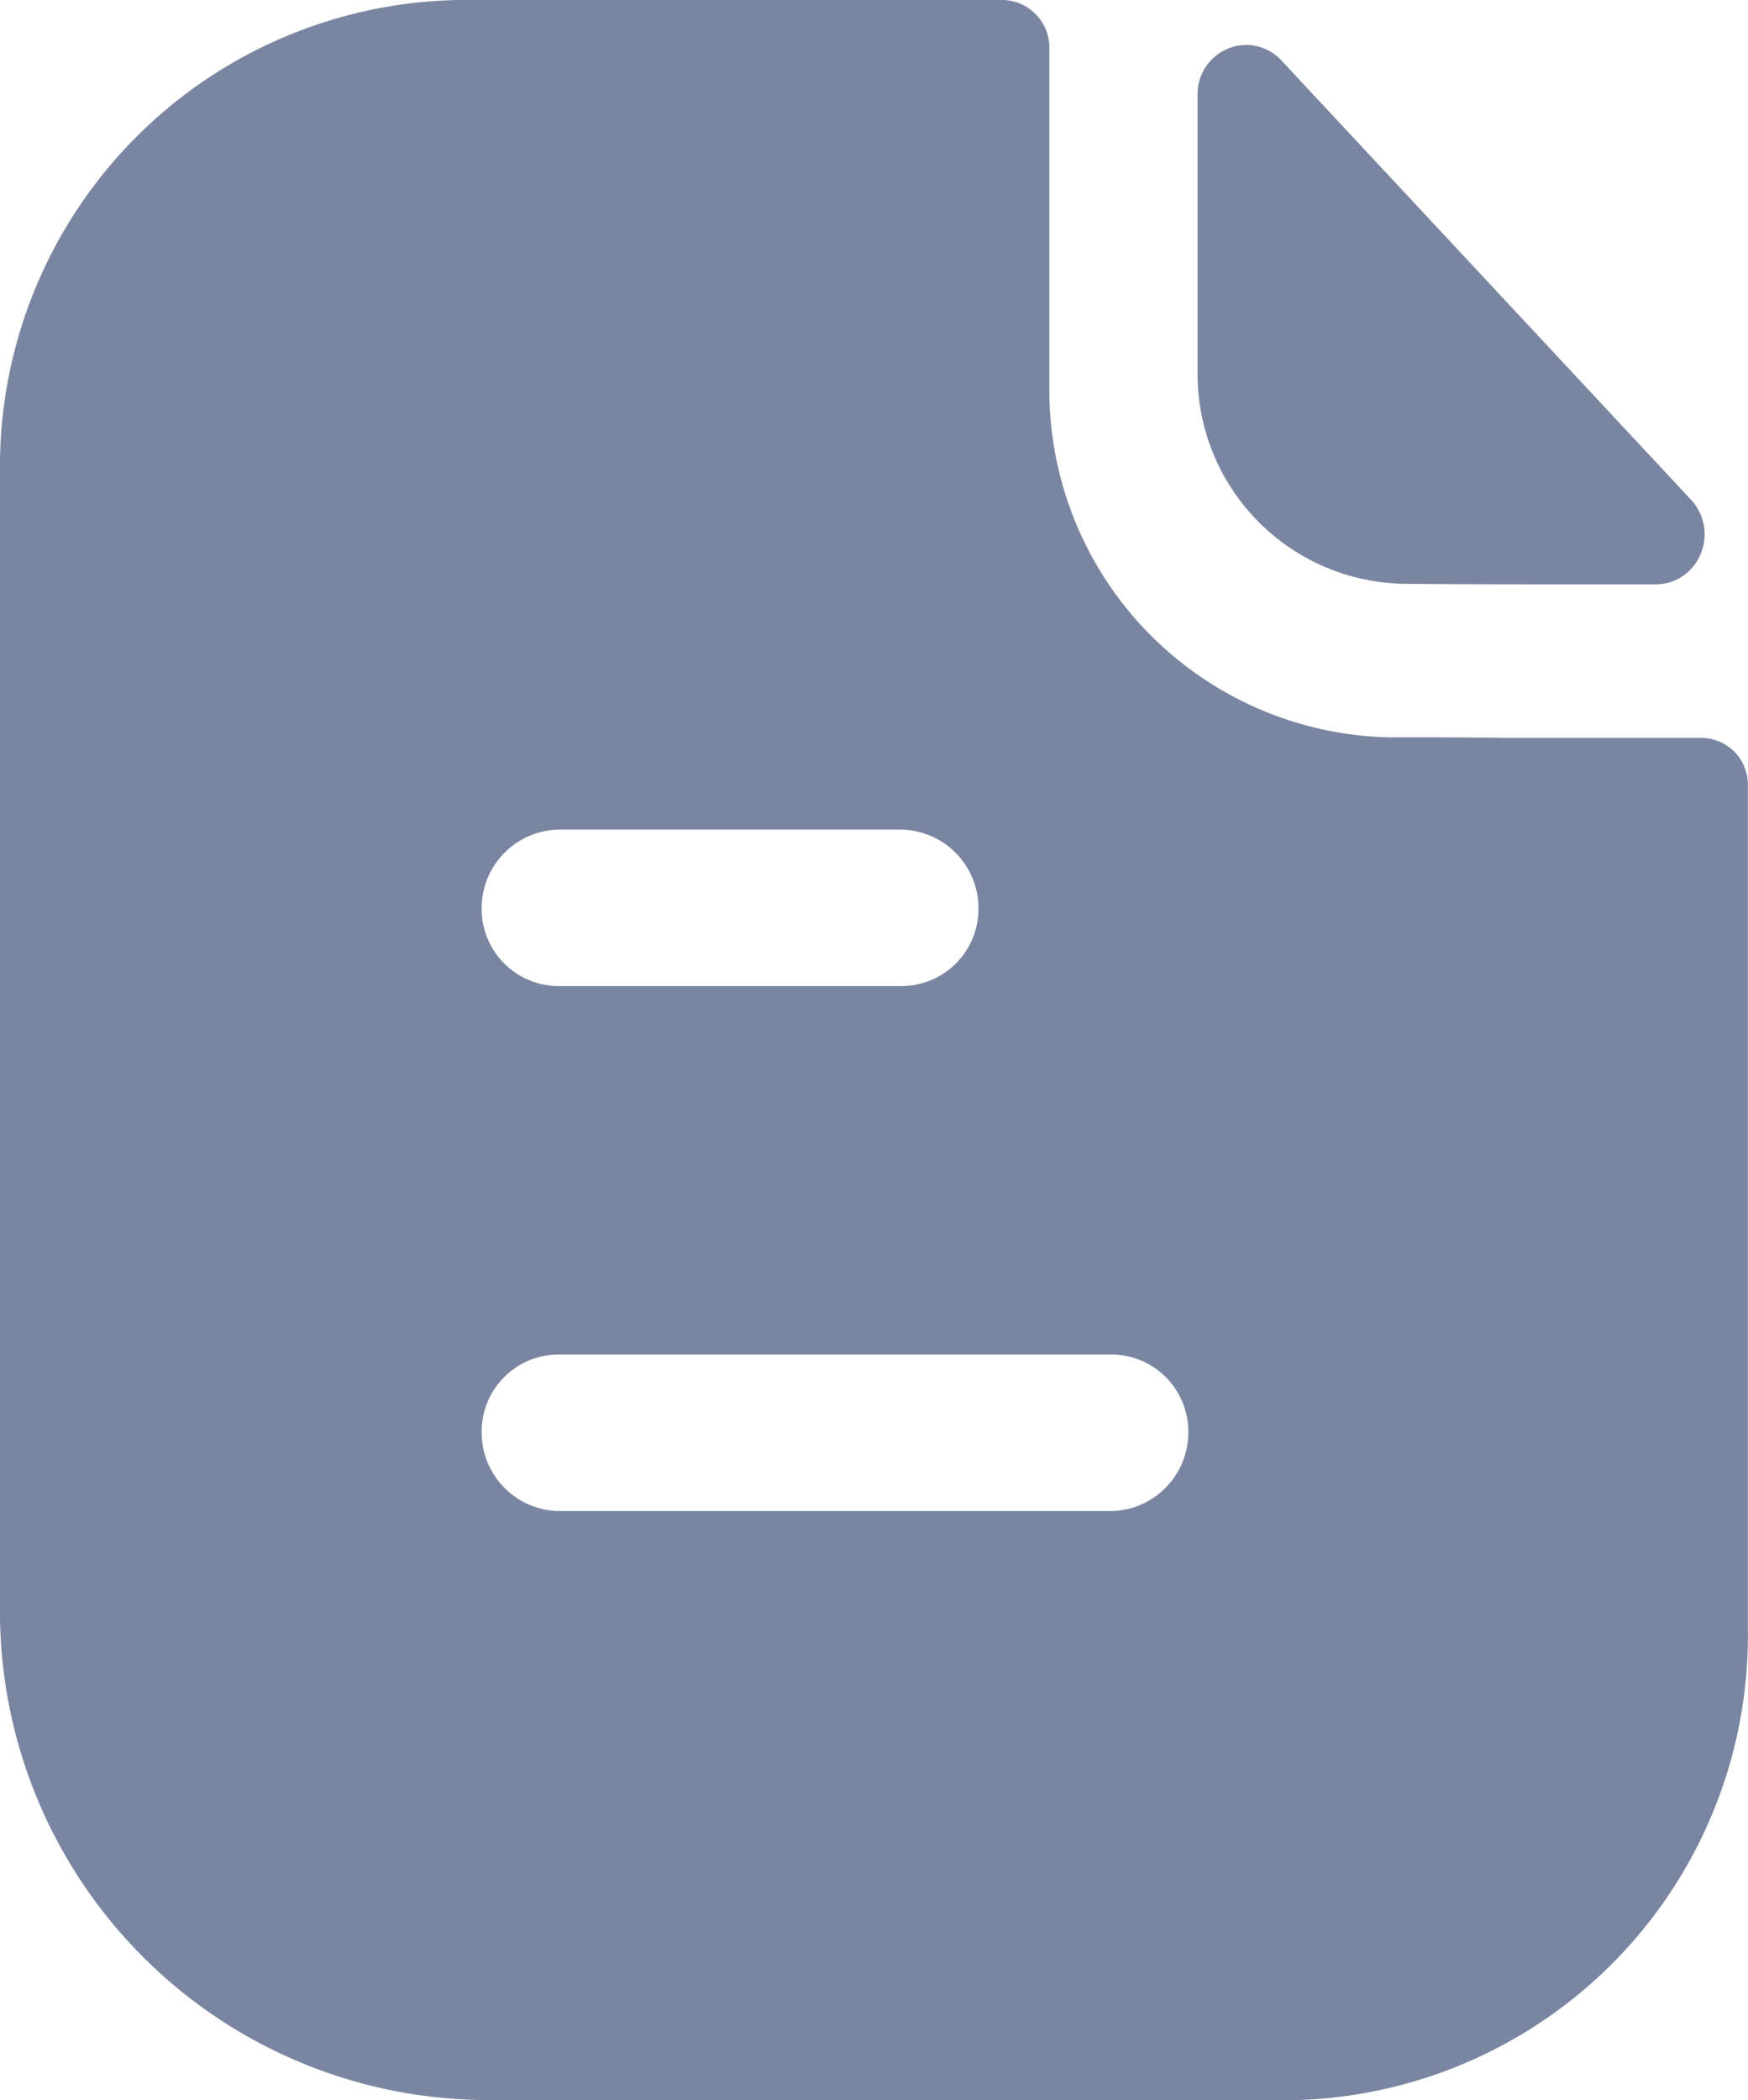 <svg xmlns="http://www.w3.org/2000/svg" width="14.985" height="18" viewBox="0 0 14.985 18">
  <path id="icon_file" data-name="icon file" d="M935.126,1012a4.188,4.188,0,0,1-4.12-4.239v-9.7A4,4,0,0,1,934.942,994h4.66a.408.408,0,0,1,.4.414v2.9a2.977,2.977,0,0,0,2.916,3.006c.373,0,.7,0,.989.005h1.059c.2,0,.428,0,.631,0a.4.4,0,0,1,.393.4v7.236a3.986,3.986,0,0,1-3.919,4.041Zm.009-5.723a.674.674,0,0,0,.655.675h4.748a.674.674,0,0,0,.655-.675.661.661,0,0,0-.655-.667h-4.749a.661.661,0,0,0-.654.666Zm0-4.491a.661.661,0,0,0,.655.666h2.949a.661.661,0,0,0,.655-.666.674.674,0,0,0-.655-.675h-2.95a.674.674,0,0,0-.654.674Zm7.9-2.782a1.8,1.8,0,0,1-1.763-1.815v-2.373a.422.422,0,0,1,.411-.431.413.413,0,0,1,.306.131l3.514,3.768a.436.436,0,0,1-.014.607.416.416,0,0,1-.285.118H944.6c-.55,0-1.118,0-1.559-.005Z" transform="translate(-931.006 -994)" fill="#7a86a1"/>
</svg>
